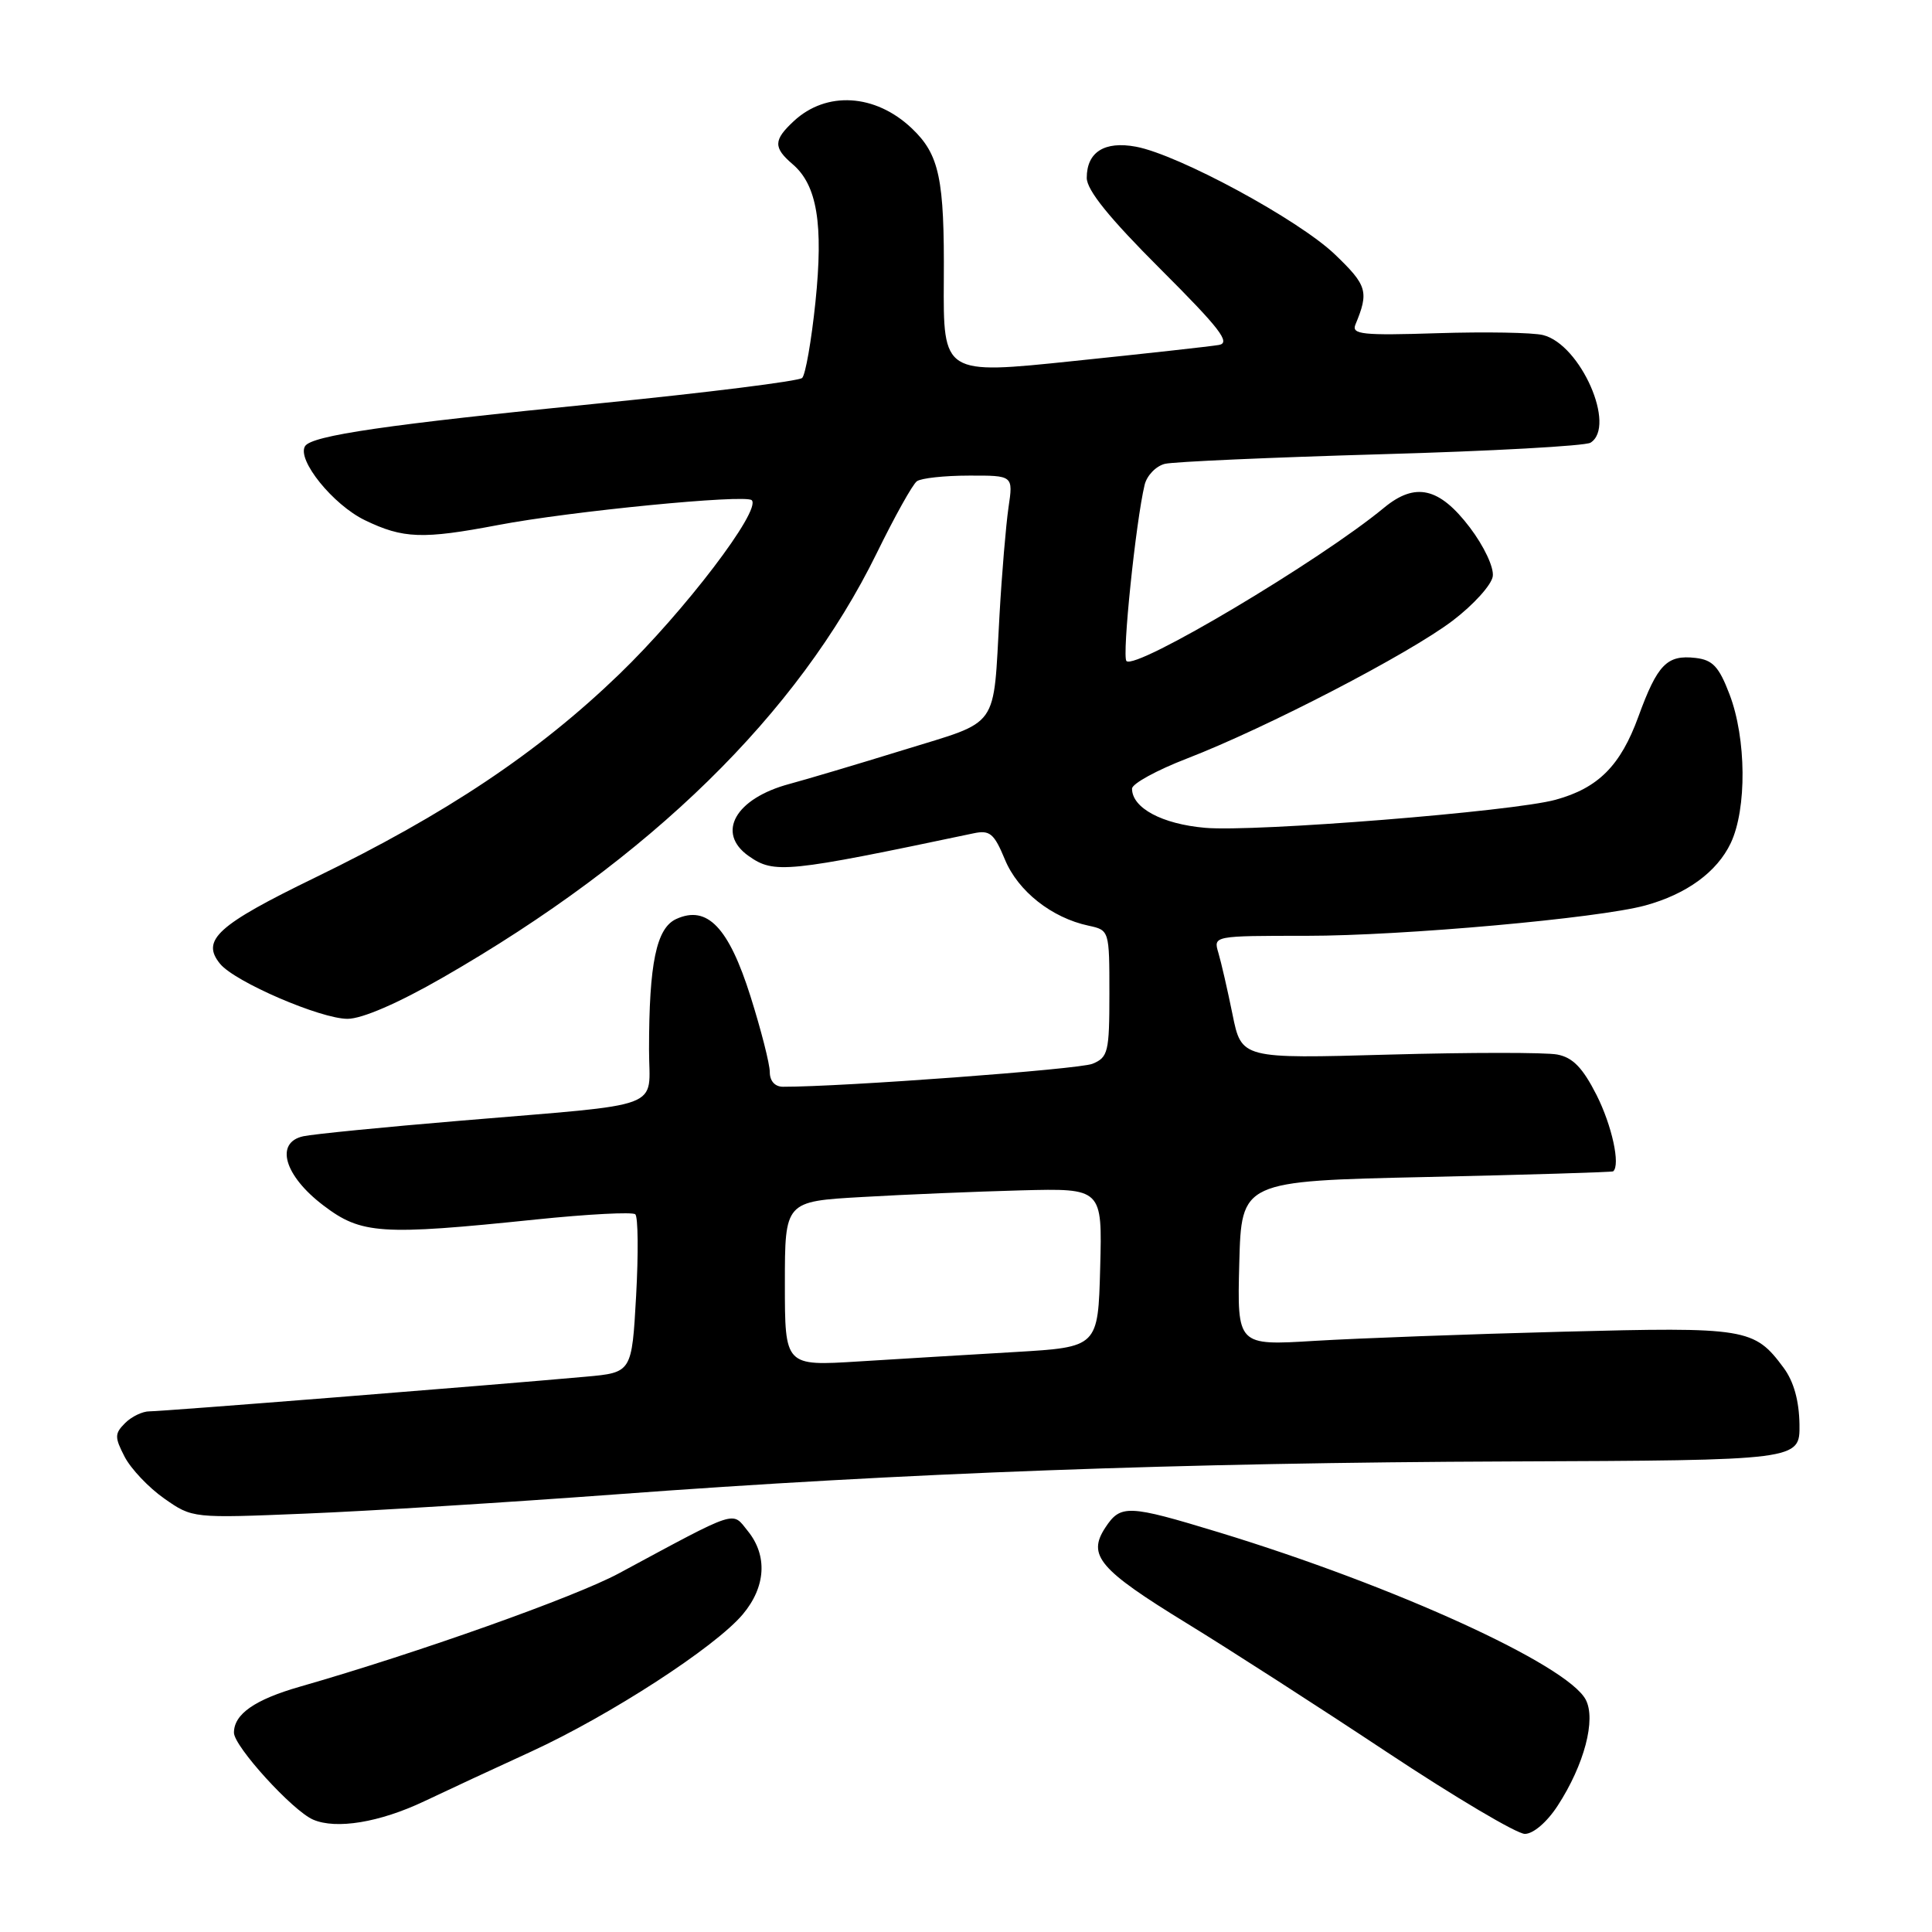 <?xml version="1.0" encoding="UTF-8" standalone="no"?>
<!DOCTYPE svg PUBLIC "-//W3C//DTD SVG 1.1//EN" "http://www.w3.org/Graphics/SVG/1.1/DTD/svg11.dtd" >
<svg xmlns="http://www.w3.org/2000/svg" xmlns:xlink="http://www.w3.org/1999/xlink" version="1.1" viewBox="0 0 256 256">
 <g >
 <path fill="currentColor"
d=" M 206.41 239.25 C 209.93 233.83 211.51 227.82 210.11 225.20 C 207.62 220.56 184.73 210.12 161.50 203.04 C 149.44 199.37 148.49 199.33 146.45 202.43 C 144.05 206.10 145.64 207.97 157.23 215.08 C 162.88 218.54 174.84 226.24 183.81 232.19 C 192.79 238.14 200.99 243.00 202.05 243.00 C 203.17 243.00 204.99 241.44 206.41 239.25 Z  M 56.19 238.69 C 59.11 237.30 65.50 234.33 70.39 232.09 C 80.85 227.28 94.77 218.25 98.42 213.91 C 101.48 210.27 101.73 206.13 99.09 202.87 C 96.95 200.22 97.99 199.87 82.00 208.48 C 76.19 211.61 55.34 219.02 39.75 223.49 C 33.75 225.21 31.00 227.13 31.00 229.59 C 31.00 231.40 38.77 239.94 41.49 241.11 C 44.55 242.43 50.30 241.48 56.19 238.69 Z  M 81.50 198.02 C 119.71 195.17 156.61 193.81 200.00 193.65 C 238.50 193.50 238.50 193.50 238.44 188.74 C 238.39 185.59 237.68 183.05 236.34 181.24 C 232.44 175.98 231.43 175.82 207.00 176.46 C 194.62 176.78 179.87 177.33 174.21 177.67 C 163.93 178.30 163.93 178.30 164.21 167.40 C 164.50 156.50 164.50 156.50 189.00 155.96 C 202.47 155.66 213.61 155.32 213.75 155.21 C 214.74 154.39 213.59 149.13 211.55 145.09 C 209.71 141.47 208.40 140.12 206.34 139.73 C 204.83 139.44 194.80 139.44 184.05 139.74 C 164.50 140.29 164.50 140.29 163.31 134.39 C 162.65 131.15 161.81 127.49 161.44 126.25 C 160.77 124.00 160.78 124.00 173.13 124.00 C 185.88 124.00 211.82 121.67 218.00 119.98 C 223.49 118.48 227.51 115.54 229.33 111.72 C 231.48 107.18 231.41 97.86 229.17 92.00 C 227.77 88.33 226.94 87.44 224.67 87.18 C 220.88 86.74 219.62 88.03 217.09 94.97 C 214.73 101.45 211.78 104.42 206.13 105.97 C 200.52 107.53 166.21 110.27 159.68 109.69 C 153.97 109.19 150.00 107.06 150.00 104.50 C 150.00 103.85 153.26 102.06 157.25 100.52 C 167.81 96.44 186.72 86.63 192.50 82.23 C 195.25 80.14 197.64 77.50 197.80 76.36 C 197.97 75.19 196.64 72.37 194.76 69.89 C 190.72 64.58 187.54 63.85 183.39 67.28 C 174.89 74.31 150.49 88.83 149.26 87.59 C 148.65 86.98 150.50 69.09 151.67 64.24 C 151.97 63.00 153.18 61.75 154.36 61.46 C 155.54 61.18 168.43 60.61 183.00 60.19 C 197.57 59.78 210.06 59.09 210.75 58.66 C 214.21 56.50 209.44 45.65 204.47 44.40 C 203.12 44.06 196.82 43.95 190.49 44.15 C 180.52 44.47 179.06 44.31 179.60 43.01 C 181.41 38.65 181.17 37.82 176.87 33.70 C 172.06 29.10 156.18 20.50 150.53 19.44 C 146.35 18.66 144.00 20.15 144.00 23.57 C 144.00 25.19 146.99 28.89 153.75 35.64 C 161.66 43.54 163.12 45.44 161.50 45.71 C 160.40 45.90 151.73 46.86 142.24 47.84 C 124.98 49.64 124.98 49.64 125.06 37.07 C 125.15 23.67 124.48 20.48 120.81 17.00 C 115.98 12.42 109.50 12.03 105.18 16.05 C 102.48 18.56 102.45 19.55 105.03 21.76 C 108.27 24.53 109.12 29.67 108.05 40.03 C 107.52 45.13 106.73 49.66 106.29 50.08 C 105.86 50.50 93.80 52.01 79.50 53.44 C 51.22 56.26 41.30 57.71 40.42 59.12 C 39.31 60.92 44.13 66.89 48.35 68.93 C 53.42 71.38 56.01 71.47 66.00 69.57 C 75.52 67.75 98.81 65.47 99.61 66.28 C 100.92 67.58 90.67 81.03 82.04 89.35 C 71.28 99.73 59.14 107.84 41.74 116.29 C 28.80 122.58 26.59 124.58 29.17 127.72 C 31.13 130.11 42.48 135.00 46.05 135.00 C 47.97 135.00 52.76 132.93 58.67 129.53 C 86.18 113.73 105.73 94.61 116.19 73.26 C 118.55 68.44 120.93 64.17 121.49 63.77 C 122.04 63.36 125.15 63.02 128.38 63.02 C 134.26 63.00 134.26 63.00 133.63 67.25 C 133.29 69.59 132.75 76.00 132.44 81.50 C 131.57 96.84 132.60 95.39 119.74 99.37 C 113.56 101.28 106.76 103.30 104.63 103.87 C 97.43 105.79 94.84 110.37 99.22 113.44 C 102.59 115.80 104.20 115.64 129.00 110.42 C 131.16 109.96 131.72 110.43 133.16 113.90 C 134.89 118.09 139.36 121.62 144.25 122.66 C 146.99 123.25 147.00 123.30 147.00 131.65 C 147.00 139.41 146.83 140.11 144.75 140.96 C 142.97 141.69 111.60 144.02 103.75 144.00 C 102.68 144.00 102.00 143.24 102.00 142.05 C 102.00 140.98 100.85 136.48 99.45 132.04 C 96.56 122.88 93.71 119.90 89.61 121.77 C 86.97 122.97 86.00 127.64 86.00 139.09 C 86.00 147.16 88.64 146.17 61.00 148.50 C 50.83 149.35 41.46 150.28 40.19 150.56 C 36.39 151.39 37.66 155.78 42.83 159.71 C 47.87 163.55 50.44 163.72 71.00 161.59 C 77.88 160.88 83.81 160.57 84.18 160.90 C 84.55 161.23 84.60 166.08 84.29 171.69 C 83.72 181.87 83.72 181.87 77.61 182.42 C 64.85 183.57 21.43 187.02 19.82 187.01 C 18.90 187.00 17.44 187.70 16.58 188.56 C 15.18 189.96 15.17 190.43 16.52 193.04 C 17.35 194.63 19.70 197.12 21.76 198.56 C 25.50 201.18 25.50 201.18 40.50 200.56 C 48.75 200.23 67.20 199.08 81.50 198.02 Z  M 104.00 170.10 C 104.00 159.19 104.00 159.19 114.25 158.61 C 119.89 158.28 129.35 157.89 135.28 157.73 C 146.06 157.45 146.06 157.45 145.78 167.97 C 145.50 178.50 145.50 178.50 134.50 179.15 C 128.45 179.50 119.11 180.07 113.75 180.40 C 104.00 181.01 104.00 181.01 104.00 170.10 Z "/>
</g>
</svg>